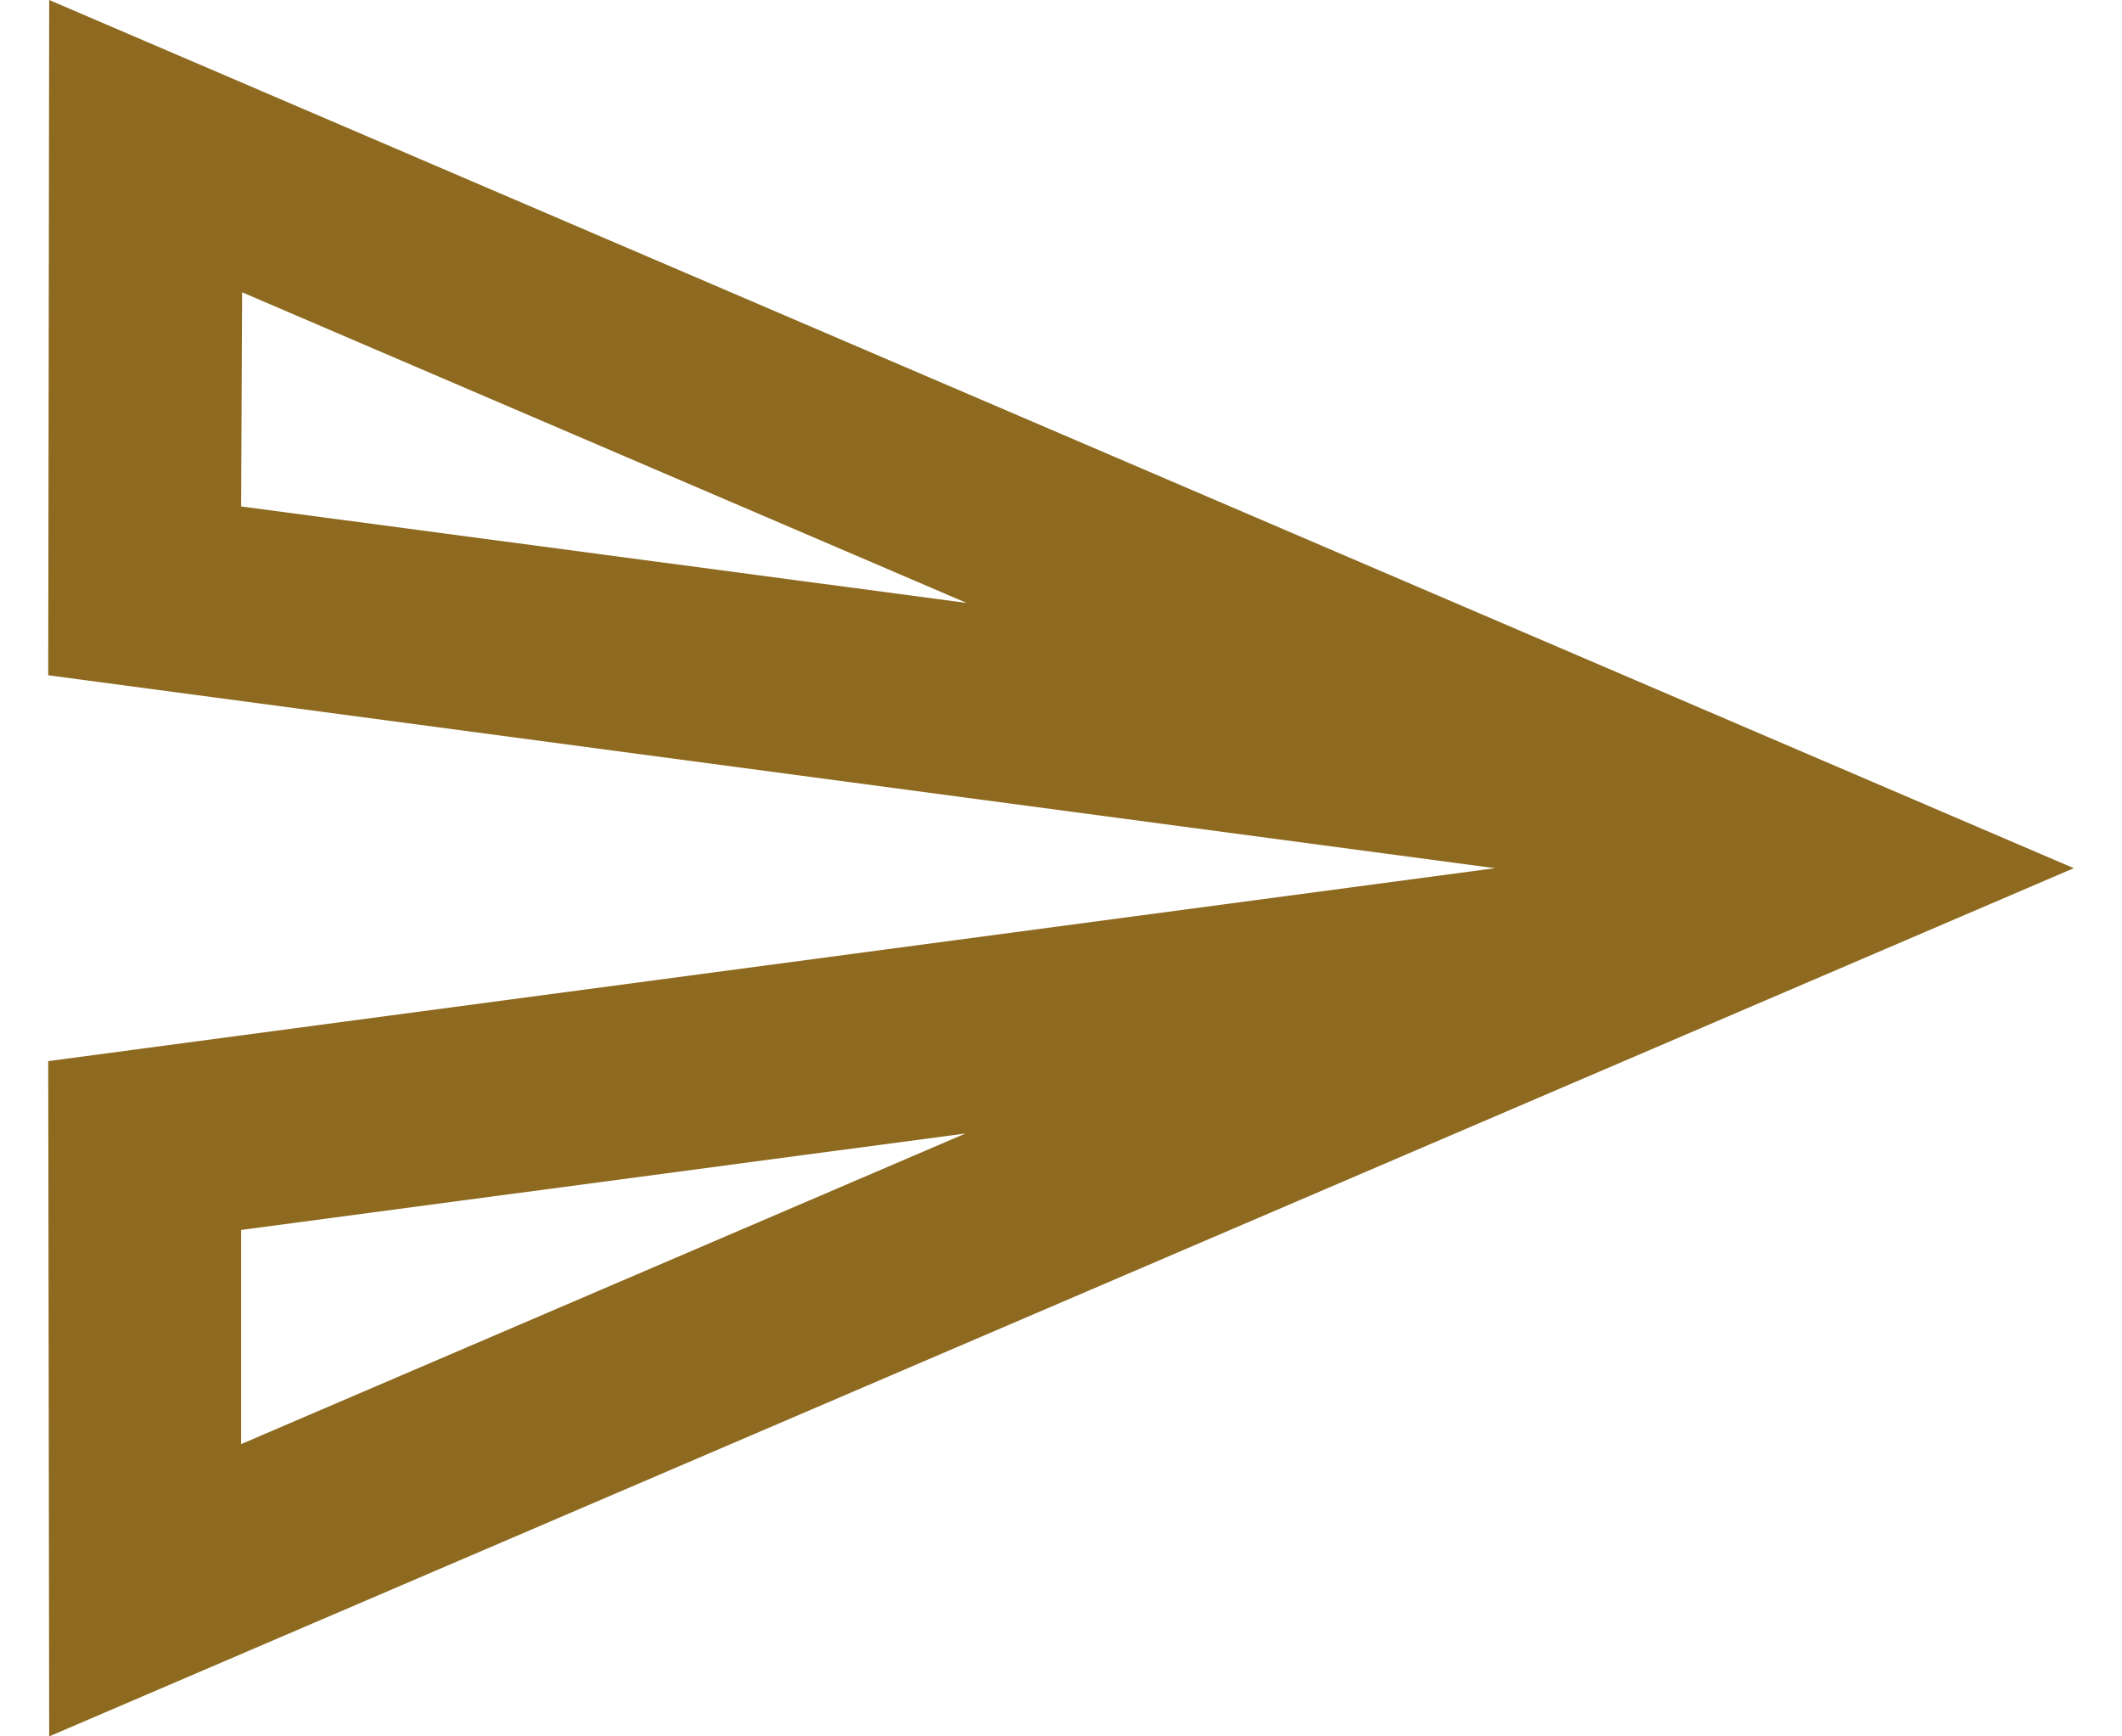 <svg width="22" height="18" viewBox="0 0 22 18" fill="none" xmlns="http://www.w3.org/2000/svg">
<path fill-rule="evenodd" clip-rule="evenodd" d="M0.5 7L0.51 0L21.5 9L0.51 18L0.5 11L15.5 9L0.5 7ZM2.51 3.03L10.02 6.25L2.5 5.25L2.51 3.03ZM10.01 11.75L2.5 14.97V12.75L10.01 11.75Z" fill="#8D6A20"/>
</svg>
